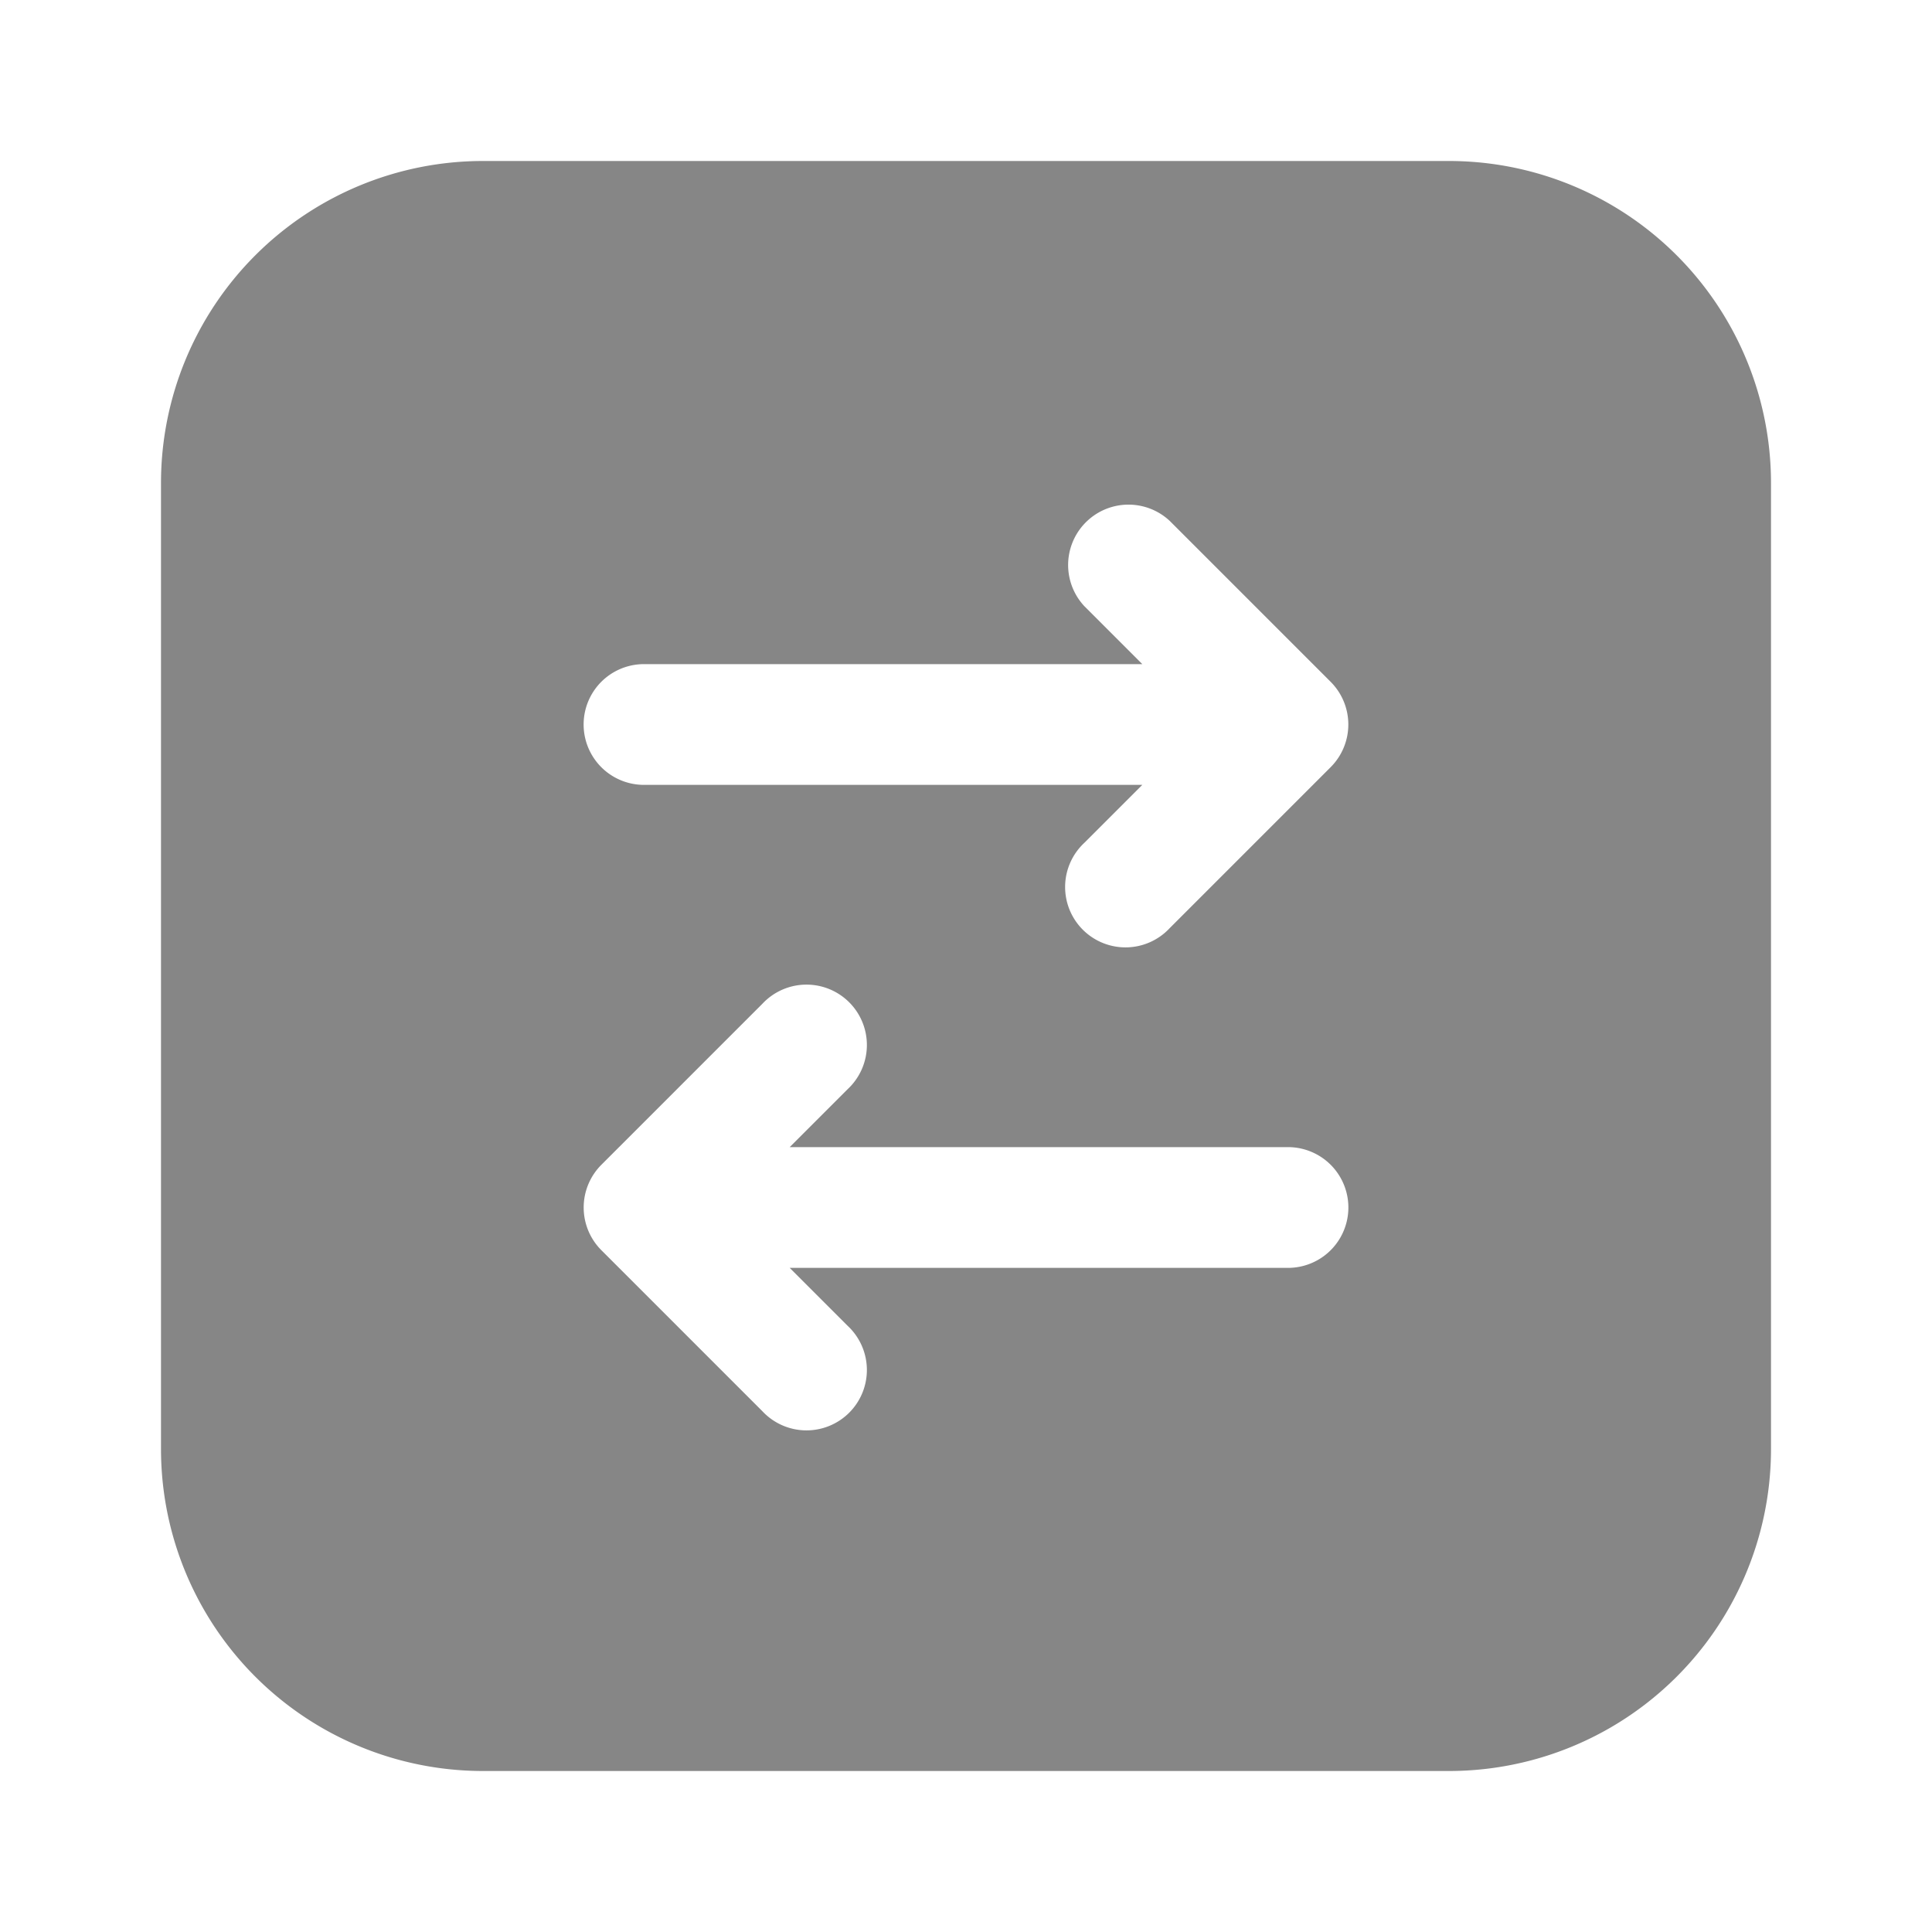 <svg width="24" height="24" fill="none" xmlns="http://www.w3.org/2000/svg">
    <path fill-rule="evenodd" clip-rule="evenodd" d="M18 2H6a4 4 0 0 0-4 4v12a4 4 0 0 0 4 4h12a4 4 0 0 0 4-4V6a4 4 0 0 0-4-4Zm-1.47 6.47a.75.75 0 0 1 0 1.06l-2 2a.75.75 0 1 1-1.06-1.06l.72-.72H8a.75.75 0 0 1 0-1.5h6.19l-.72-.72a.75.75 0 0 1 1.06-1.06l2 2Zm-9.06 6a.75.75 0 0 0 0 1.06l2 2a.75.75 0 1 0 1.06-1.06l-.72-.72H16a.75.75 0 0 0 0-1.5H9.81l.72-.72a.75.75 0 1 0-1.06-1.06l-2 2Z" fill="#868686"/>
</svg>
